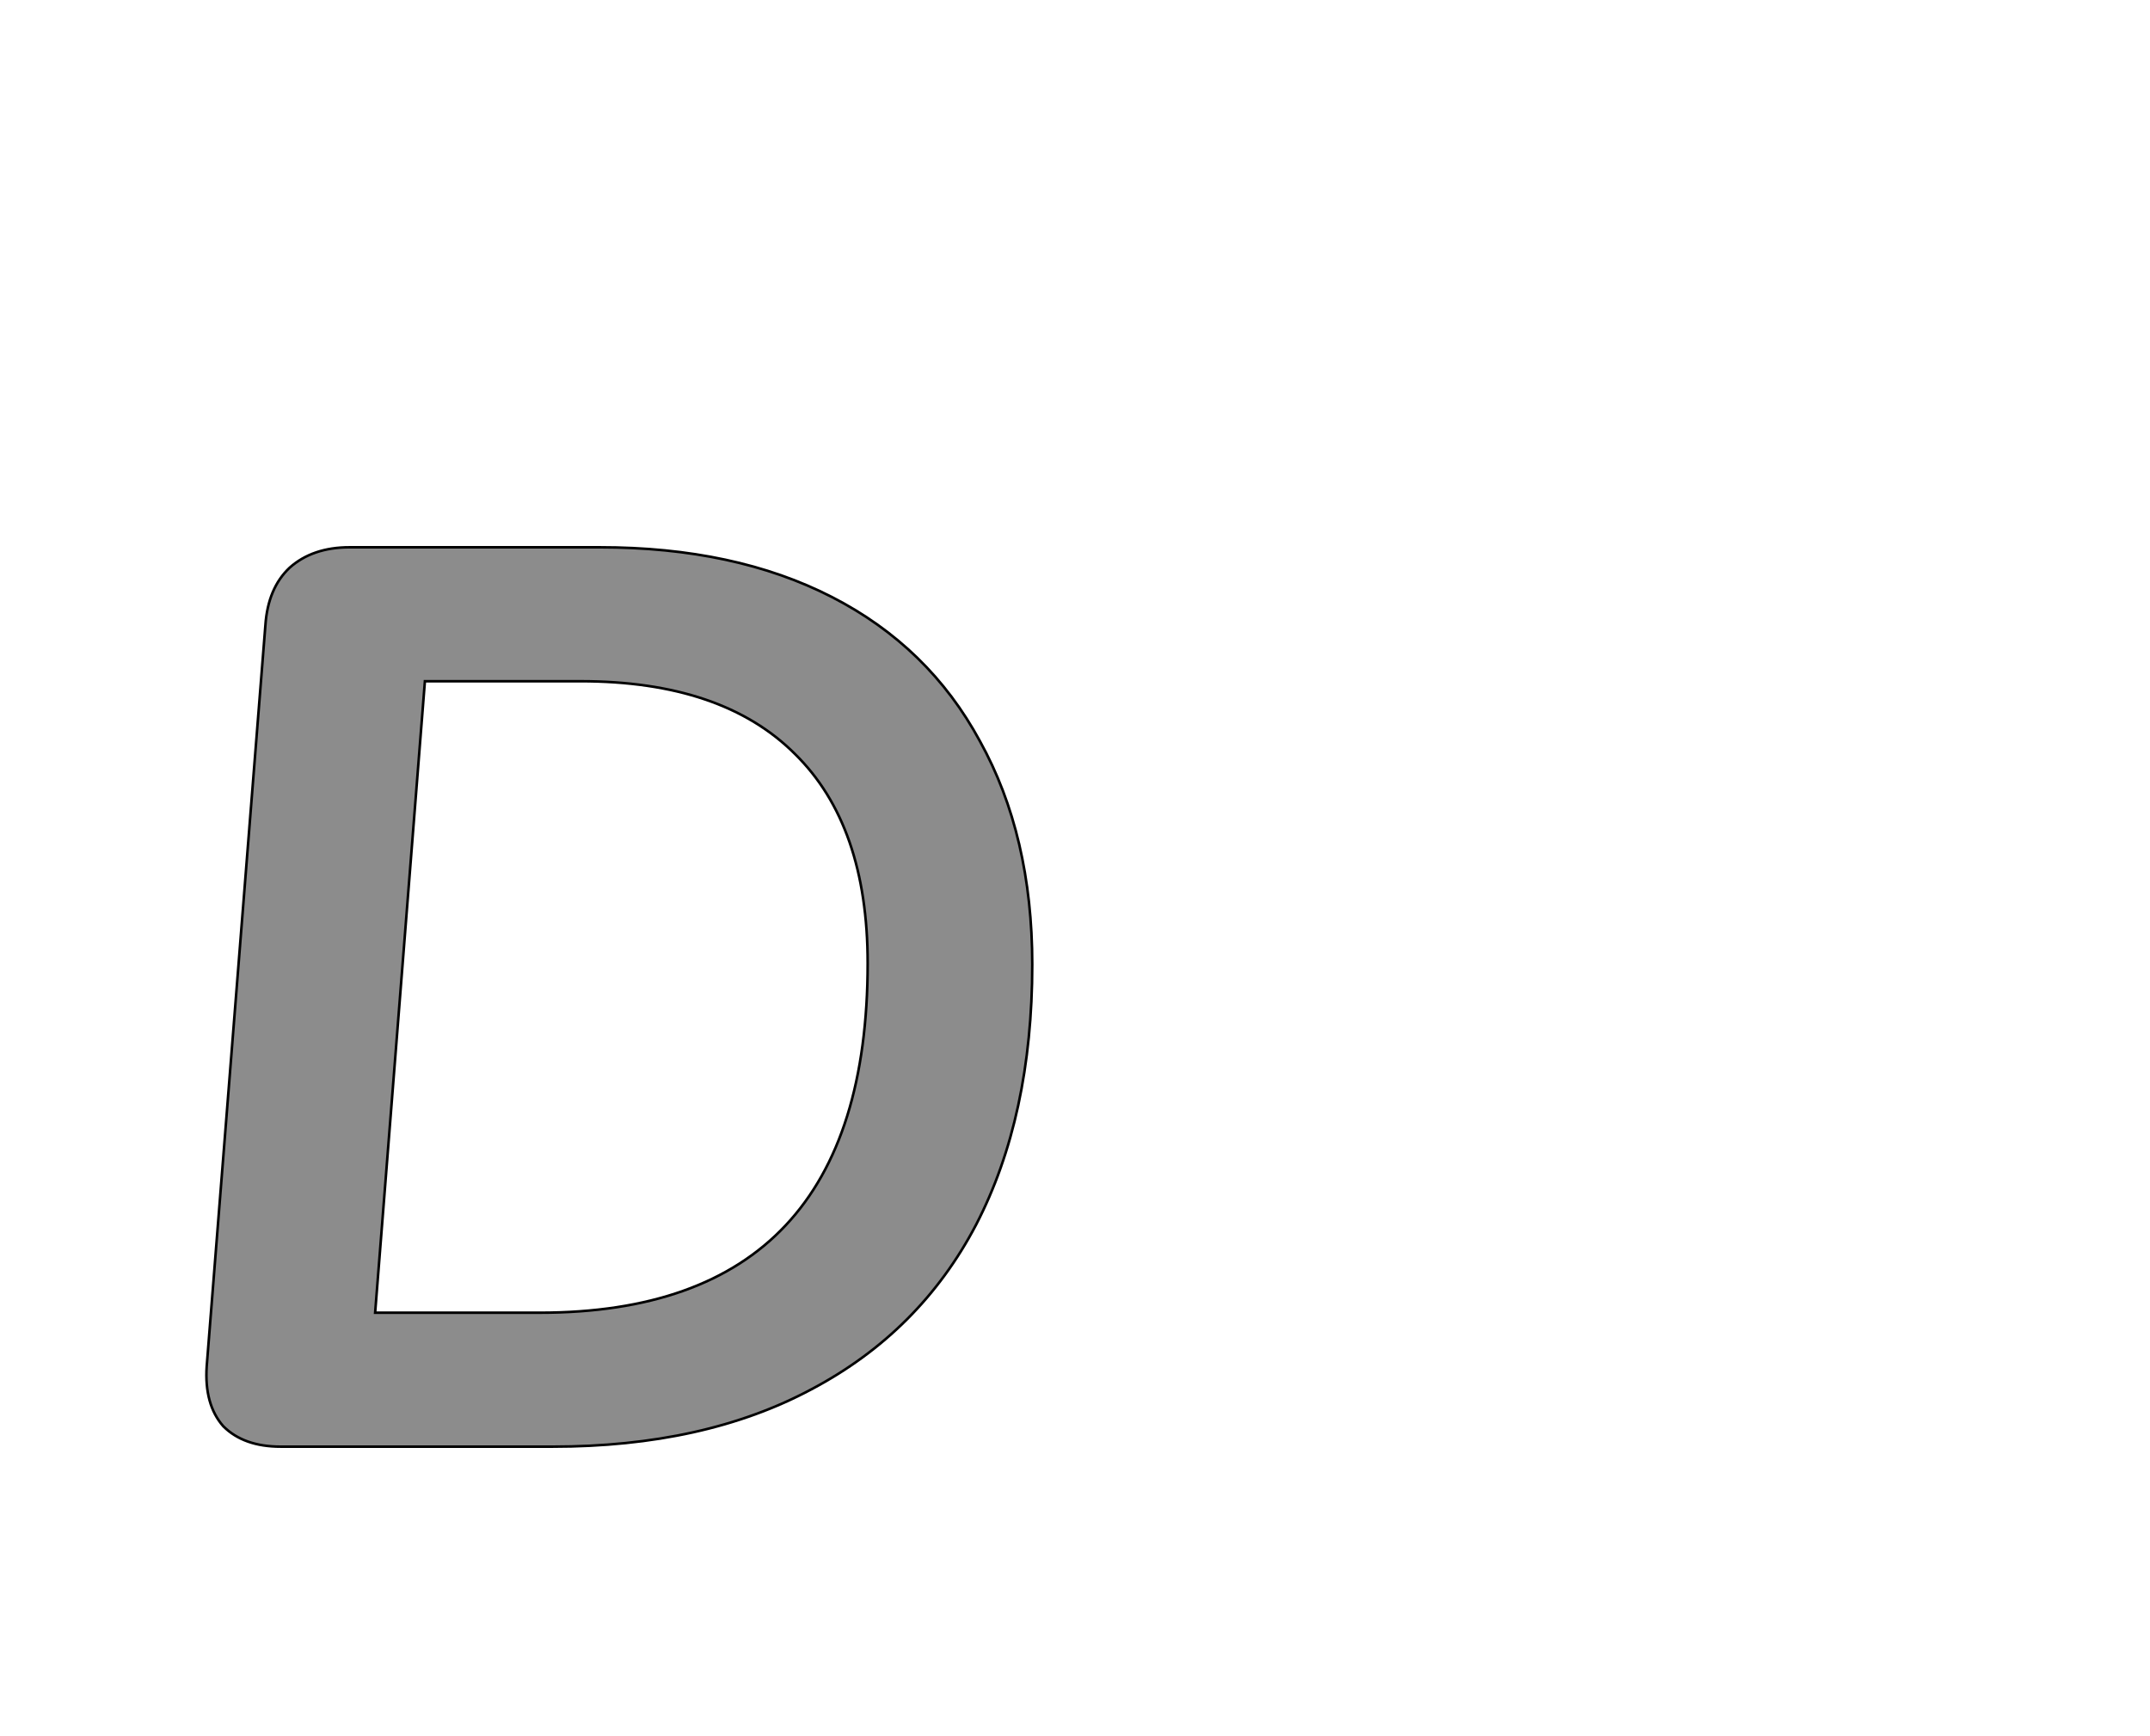 <!--
BEGIN METADATA

BBOX_X_MIN 62
BBOX_Y_MIN 0
BBOX_X_MAX 709
BBOX_Y_MAX 705
WIDTH 649
HEIGHT 705
H_BEARING_X 60
H_BEARING_Y 705
H_ADVANCE 754
V_BEARING_X -317
V_BEARING_Y 329
V_ADVANCE 1364
ORIGIN_X 0
ORIGIN_Y 0

END METADATA
-->

<svg width='1685px' height='1361px' xmlns='http://www.w3.org/2000/svg' version='1.1'>

 <!-- make sure glyph is visible within svg window -->
 <g fill-rule='nonzero'  transform='translate(100 1134)'>

  <!-- draw actual outline using lines and Bezier curves-->
  <path fill='black' stroke='black' fill-opacity='0.45'  stroke-width='2'  d='
 M 91,0
 M 75,-16
 Q 60,-33 62,-63
 L 108,-644
 Q 110,-673 127,-689
 Q 145,-705 174,-705
 L 370,-705
 Q 476,-705 552,-666
 Q 628,-627 668,-553
 Q 709,-479 709,-378
 Q 709,-259 665,-174
 Q 621,-90 536,-45
 Q 452,0 333,0
 L 120,0
 Q 91,0 75,-16
 Z

 M 323,-105
 Q 580,-105 580,-379
 Q 580,-487 523,-543
 Q 466,-600 355,-600
 L 233,-600
 L 194,-105
 L 323,-105
 Z

  '/>
 </g>
</svg>
